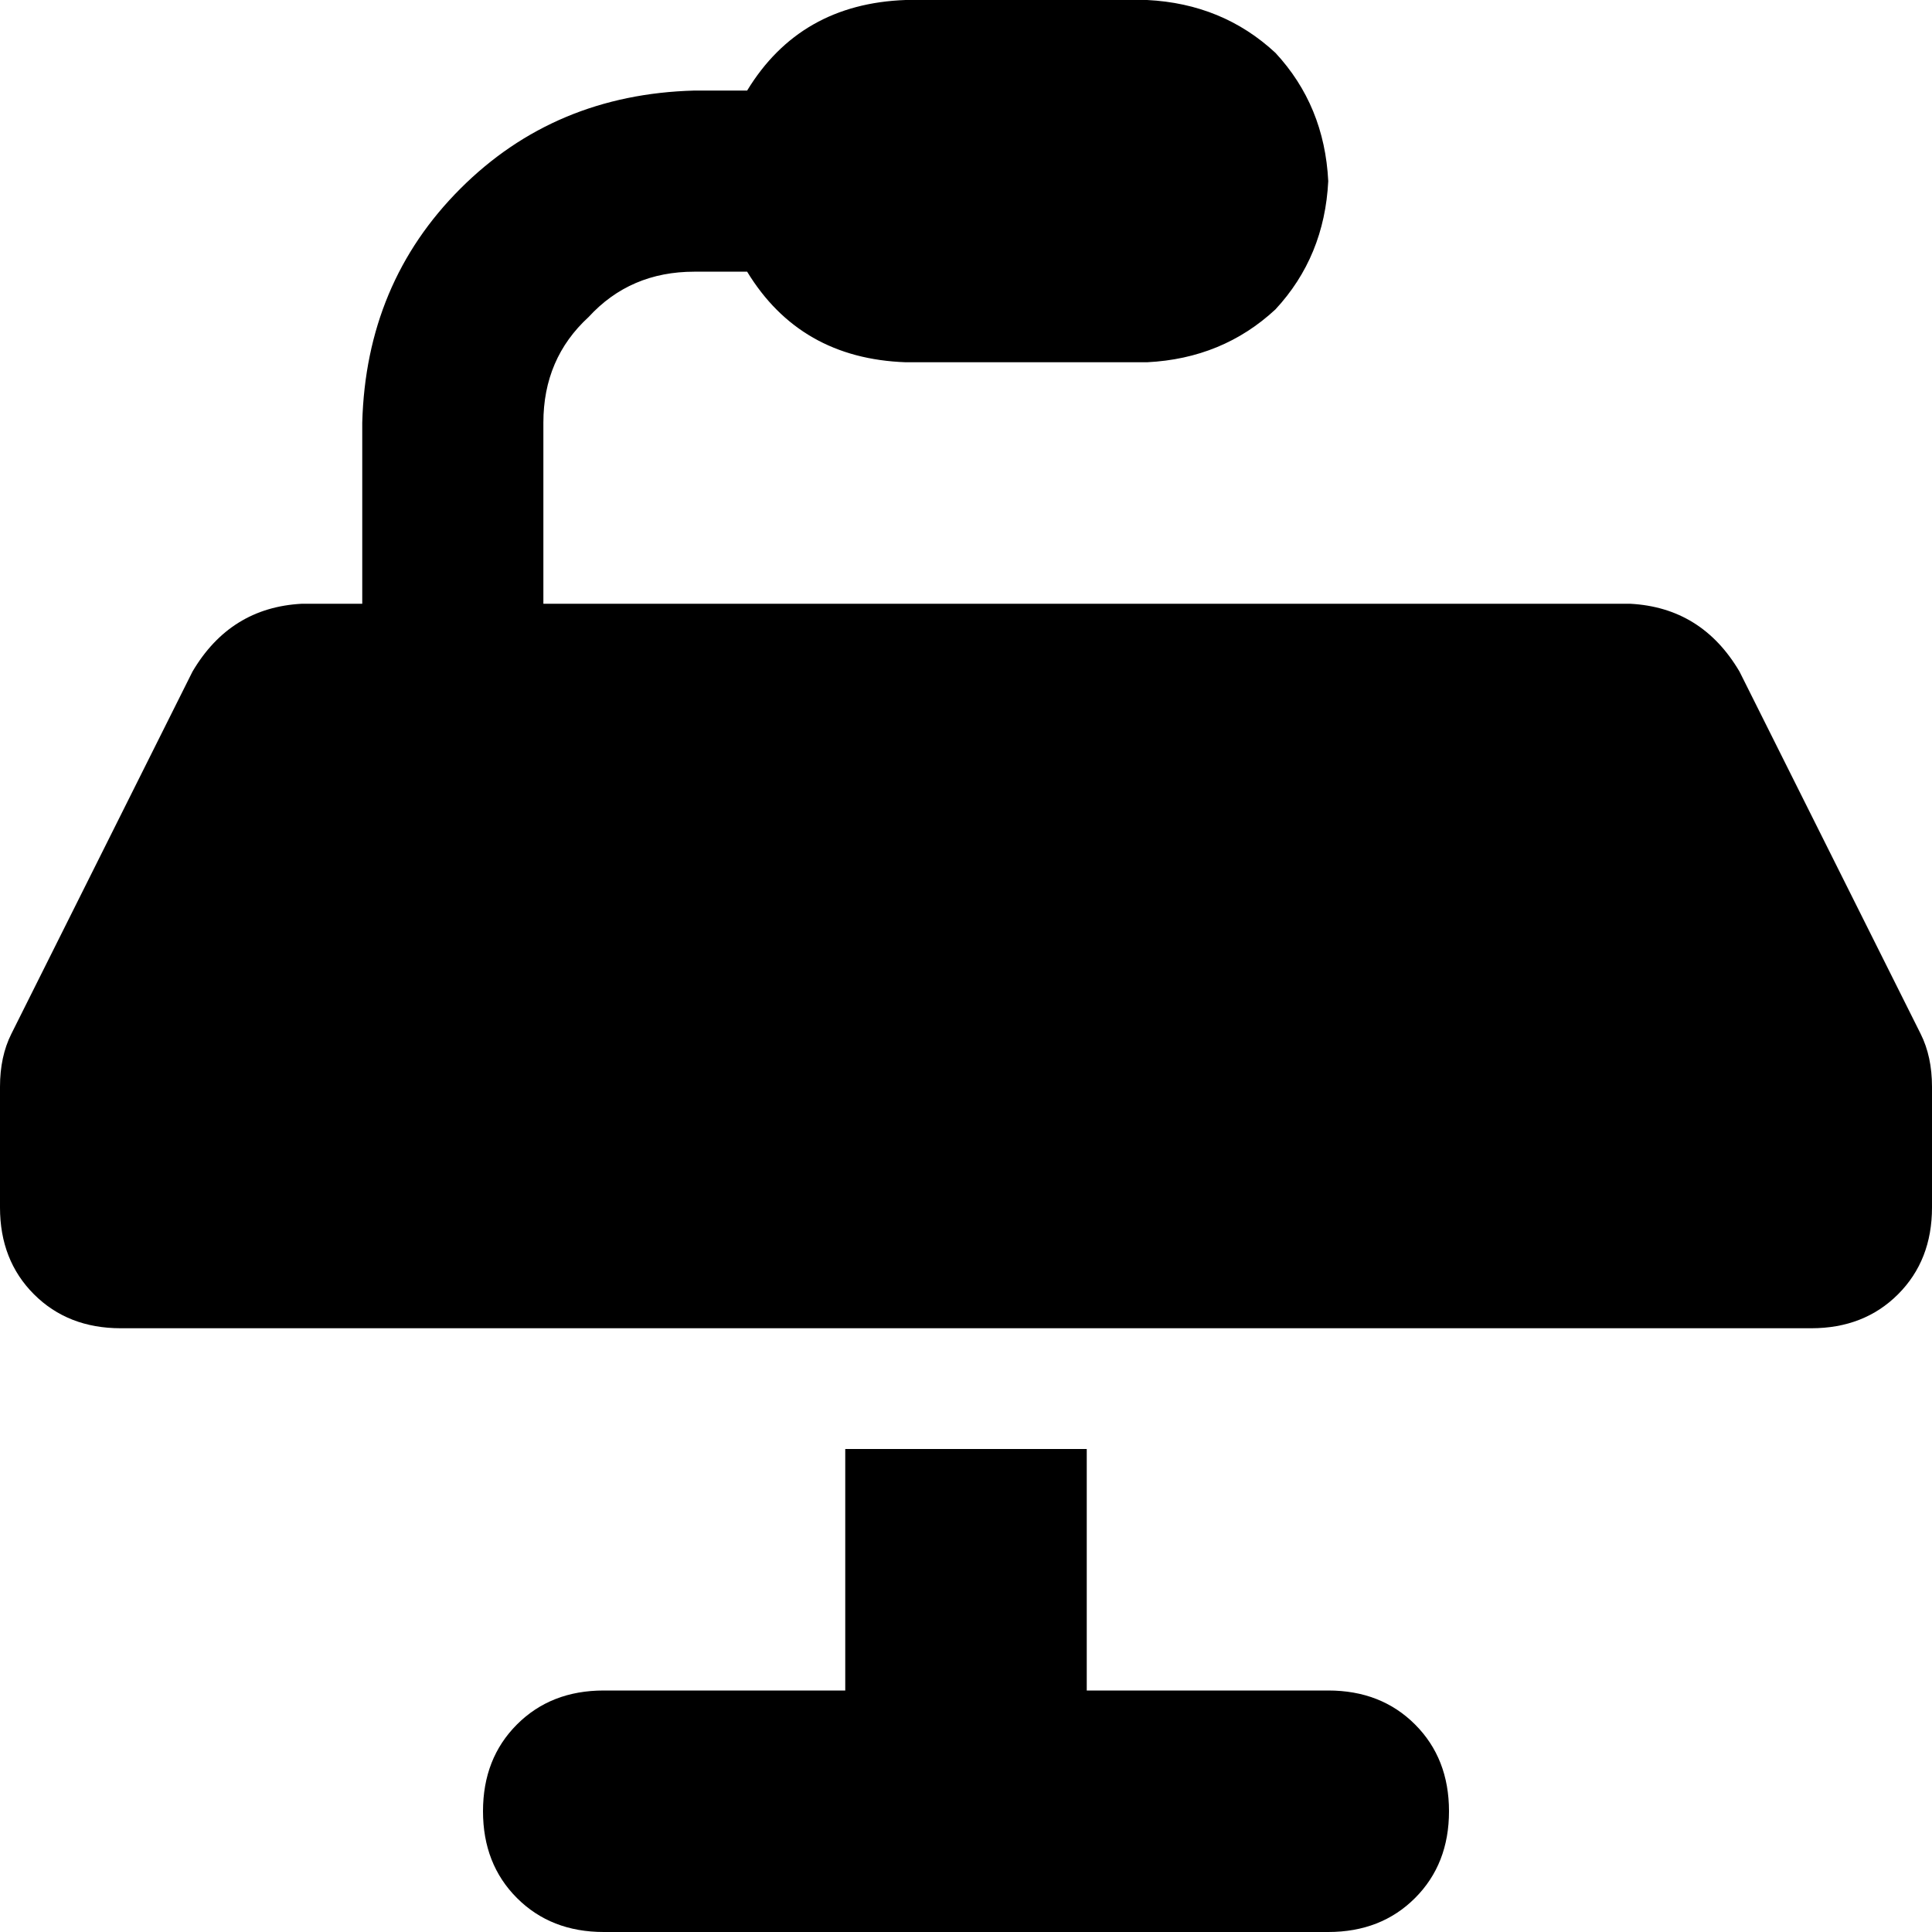 <svg xmlns="http://www.w3.org/2000/svg" viewBox="0 0 512 512">
    <path d="M 184 72 L 198 72 Q 212 95 240 96 L 304 96 Q 324 95 338 82 Q 351 68 352 48 Q 351 28 338 14 Q 324 1 304 0 L 240 0 Q 212 1 198 24 L 184 24 Q 147 25 122 50 Q 97 75 96 112 L 96 160 L 80 160 Q 61 161 51 178 L 3 274 Q 0 280 0 288 L 0 320 Q 0 334 9 343 Q 18 352 32 352 L 480 352 Q 494 352 503 343 Q 512 334 512 320 L 512 288 Q 512 280 509 274 L 461 178 Q 451 161 432 160 L 144 160 L 144 112 Q 144 95 156 84 Q 167 72 184 72 L 184 72 Z M 160 448 Q 146 448 137 457 L 137 457 Q 128 466 128 480 Q 128 494 137 503 Q 146 512 160 512 L 256 512 L 352 512 Q 366 512 375 503 Q 384 494 384 480 Q 384 466 375 457 Q 366 448 352 448 L 288 448 L 288 384 L 224 384 L 224 448 L 160 448 L 160 448 Z"/>
</svg>

